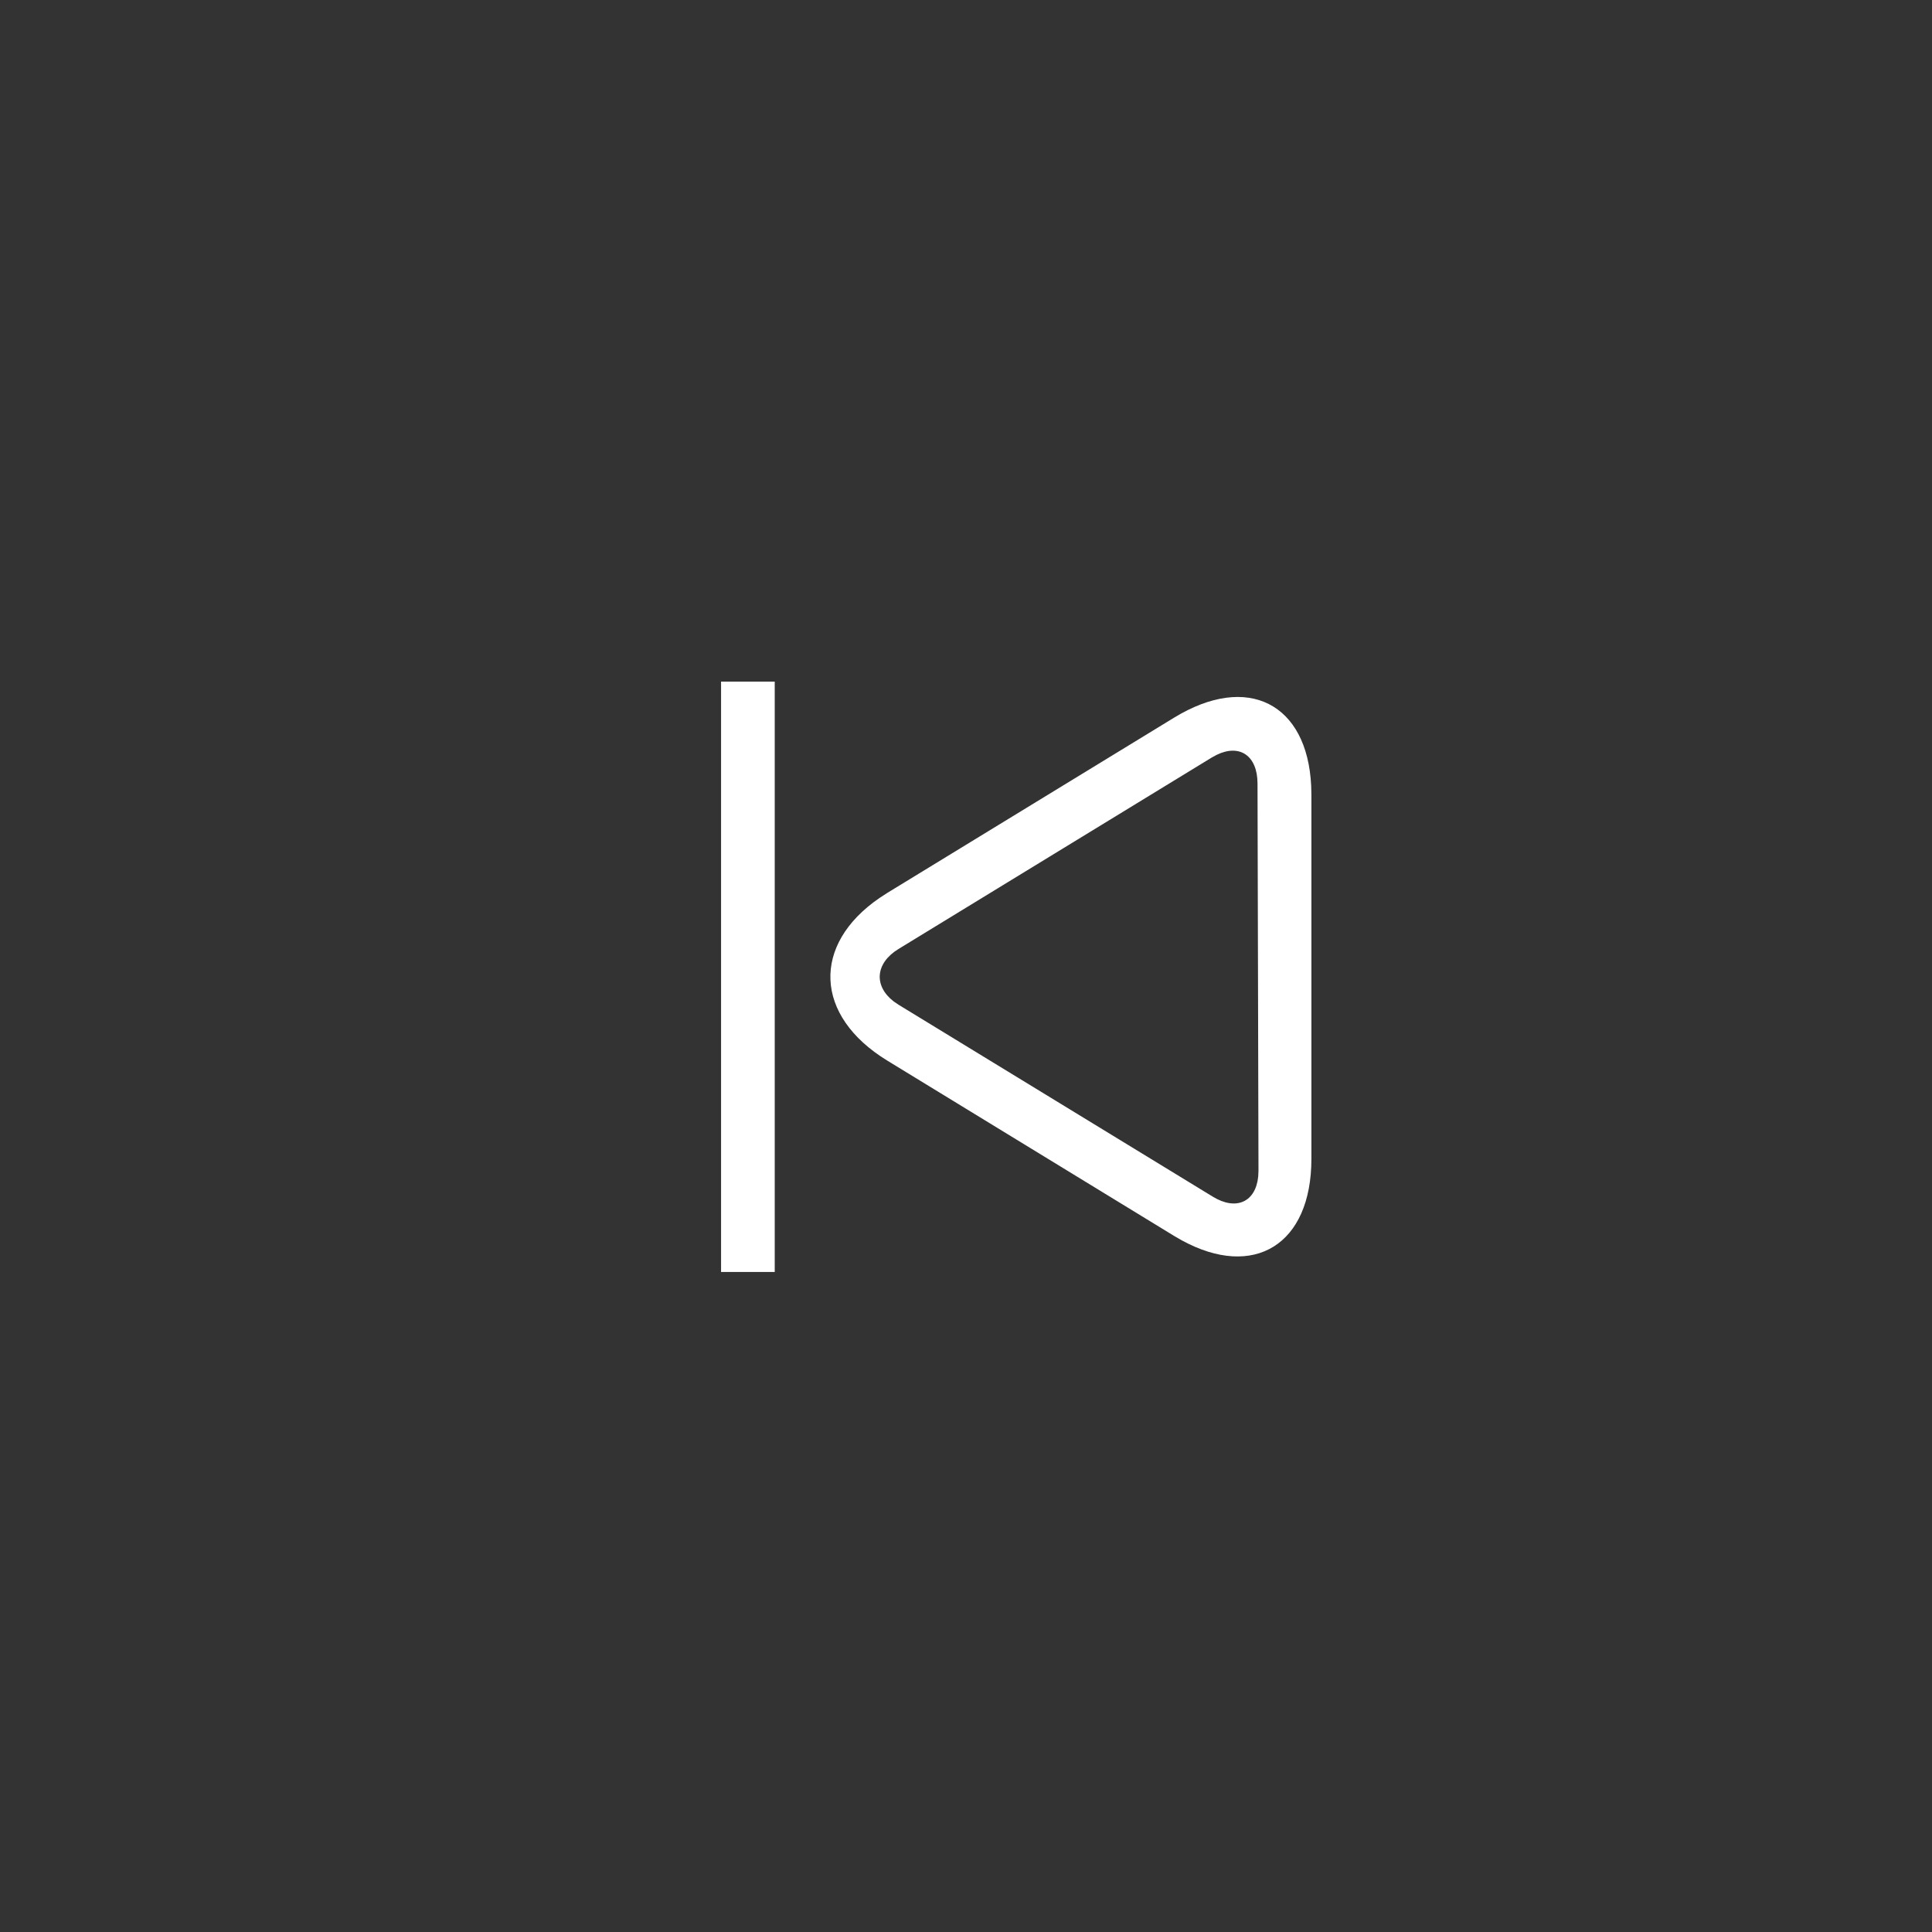 <?xml version="1.0" encoding="UTF-8"?>
<svg width="36px" height="36px" viewBox="0 0 36 36" version="1.1" xmlns="http://www.w3.org/2000/svg" xmlns:xlink="http://www.w3.org/1999/xlink">
    <rect x="0" y="0" width="36" height="36" fill="#333333" stroke="none"/>
    <!-- Generator: Sketch 58 (84663) - https://sketch.com -->
    <title>last_hover</title>
    <desc>Created with Sketch.</desc>
    <g id="页面-1" stroke="none" stroke-width="1" fill="none" fill-rule="evenodd">
        <g id="按钮规范" transform="translate(-521, -326)">
            <g id="编组备份-5" transform="translate(519, 319)">
                <g id="last_normal" transform="translate(0, 5)">
                    <polygon id="rect1141-5备份" stroke="#FFFFFF" fill="#000000" opacity="0" points="-9.47390314e-14 0 40 0 40 40 -9.47390314e-14 40"></polygon>
                    <path d="M16.436,14.701 L16.436,25.701 L15.436,25.701 L15.436,14.701 L16.436,14.701 Z M26.432,16.644 L26.436,16.806 L26.436,23.595 C26.436,25.193 25.365,25.848 24.017,25.11 L23.877,25.029 L18.535,21.764 C17.167,20.928 17.123,19.6 18.389,18.732 L18.535,18.637 L23.877,15.373 C25.249,14.534 26.359,15.11 26.432,16.644 Z M24.672,16.065 L24.58,16.115 L18.742,19.683 C18.31,19.947 18.277,20.369 18.651,20.659 L18.745,20.723 L24.6,24.299 C25.036,24.565 25.399,24.396 25.445,23.921 L25.45,23.815 L25.432,16.6 C25.431,16.078 25.098,15.858 24.672,16.065 Z" id="Combined-Shape" fill="#FFFFFF"></path>
                </g>
            </g>
        </g>
    </g>
</svg>
